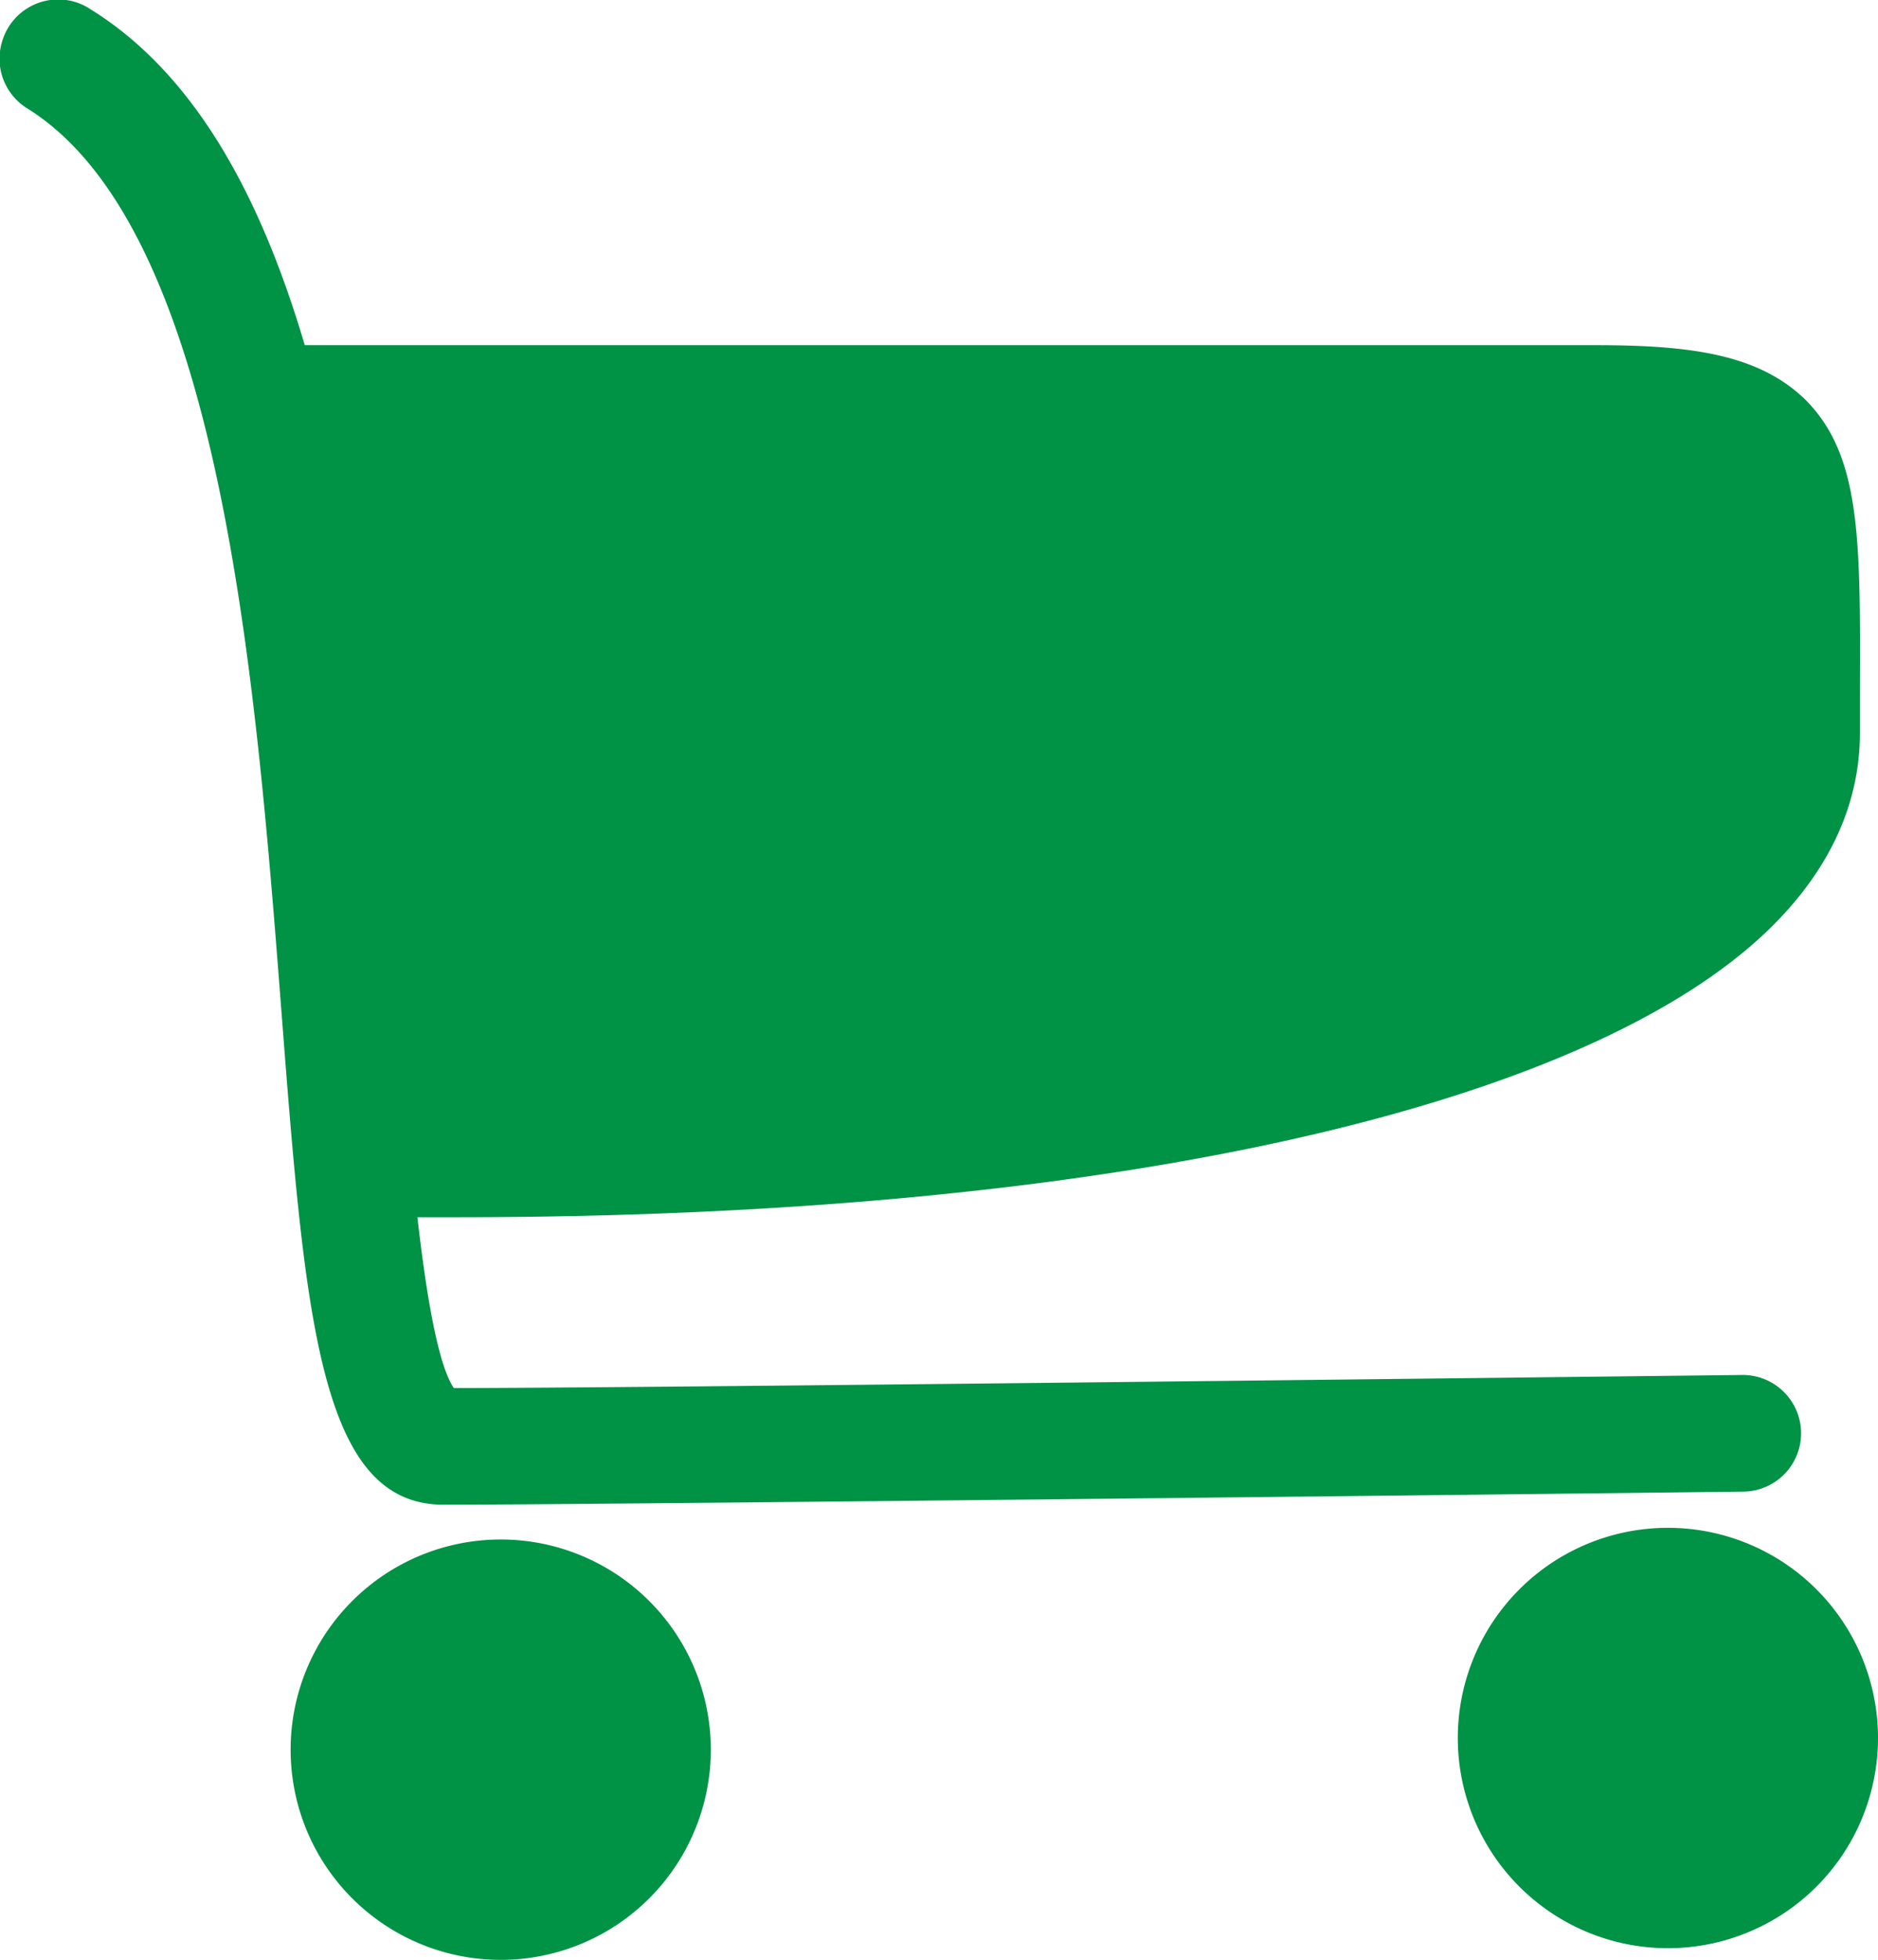 <svg id="Layer_2" data-name="Layer 2" xmlns="http://www.w3.org/2000/svg" viewBox="0 0 160.9 167.83">
  <defs>
    <style>
      .cls-1 {
        fill: #009245;
      }
    </style>
  </defs>
  <title>cart-solid</title>
  <g>
    <path class="cls-1" d="M71.18,159.18a18,18,0,1,1-18-18A18,18,0,0,1,71.18,159.18Z" transform="translate(-10.28 -9.34)"/>
    <path class="cls-1" d="M171.18,158.18a18,18,0,1,1-18-18A18,18,0,0,1,171.18,158.18Z" transform="translate(-10.28 -9.34)"/>
    <path class="cls-1" d="M169.63,68.2v3.89c0,6.09-2.58,11.71-7.66,16.71C146,104.45,104.34,113.58,49.52,113.58l-3.48,0c.79,6.86,1.78,12.64,3.12,14.63,15.26,0,90.28-.89,110.43-1.12a5,5,0,0,1,5,4.94h0a5,5,0,0,1-4.93,5.05c-20.56.24-98.21,1.12-111.38,1.12-10.62,0-11.85-15.91-13.89-42.27-2.21-28.56-5.19-67-21.78-77.31a5,5,0,0,1-2.37-4.25,5.11,5.11,0,0,1,.27-1.63A5,5,0,0,1,18,10.11c9,5.56,14.63,16.06,18.39,28.79H147c8.18,0,14,.79,18,4.71C169.69,48.37,169.67,55.41,169.63,68.2Z" transform="translate(-10.28 -9.34)"/>
  </g>
</svg>
